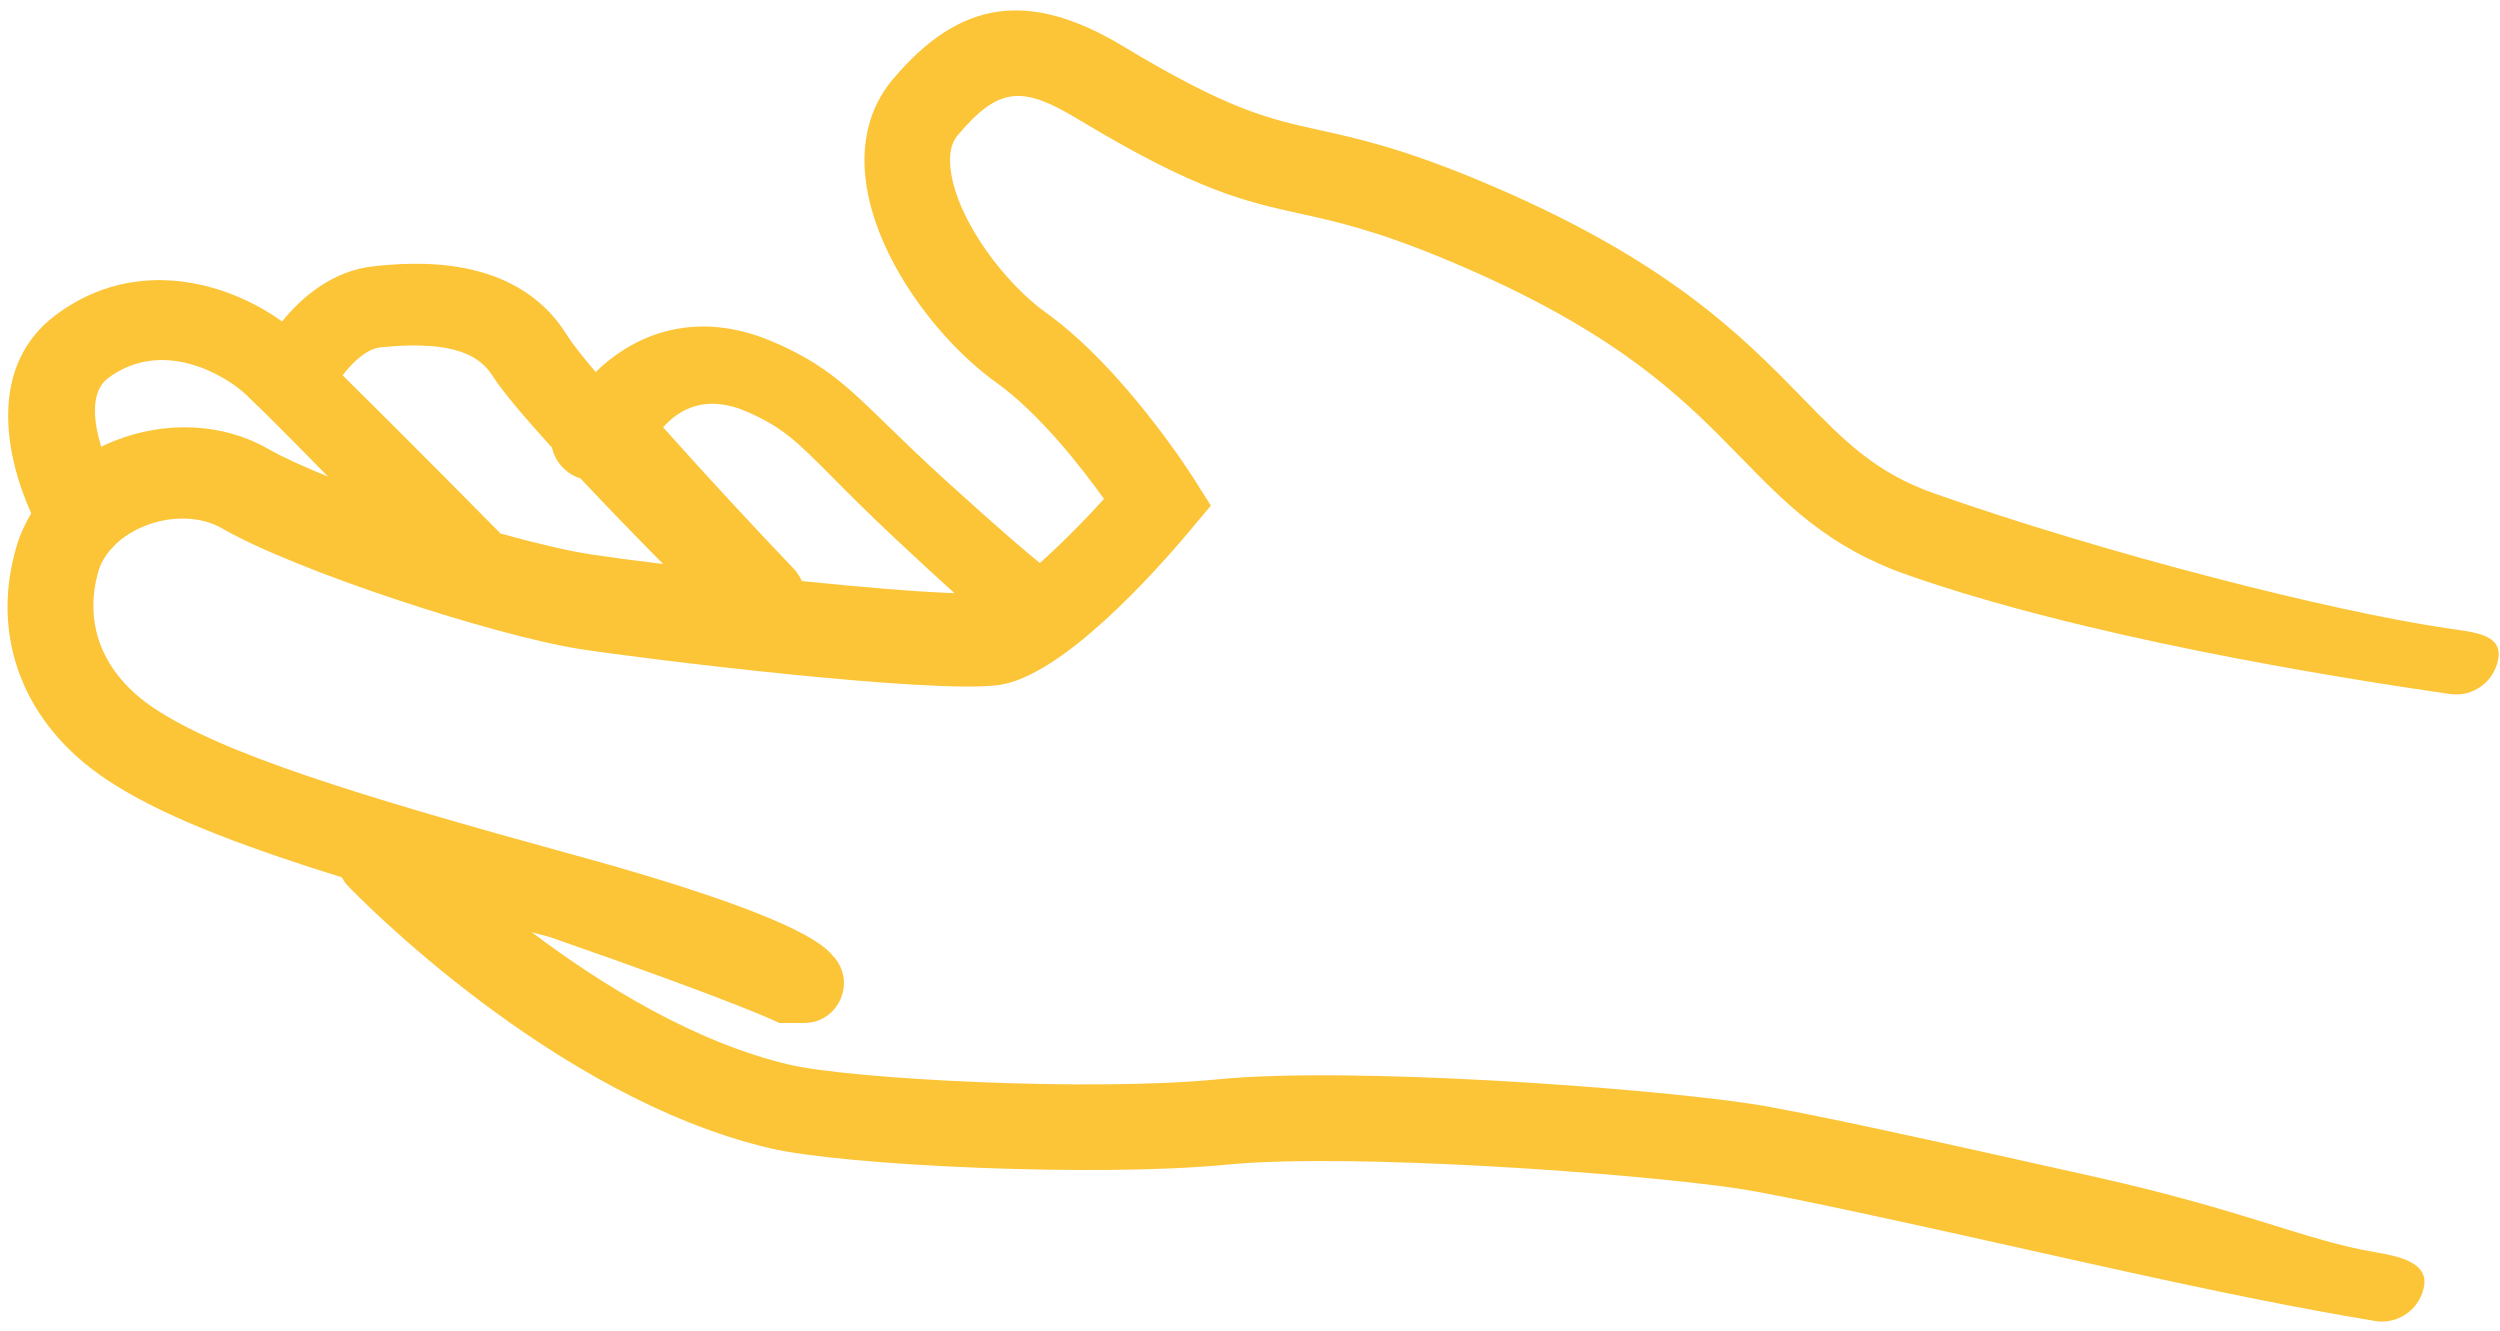 <svg width="154" height="82" viewBox="0 0 154 82" fill="none" xmlns="http://www.w3.org/2000/svg">
<path fill-rule="evenodd" clip-rule="evenodd" d="M30.834 32.865C30.25 32.273 24.754 26.71 21.105 23.119C21.699 22.338 22.586 21.478 23.468 21.392C27.216 21.027 29.328 21.559 30.318 23.117C30.947 24.107 32.33 25.735 34 27.571C34.172 28.351 34.714 29.04 35.522 29.386C35.601 29.42 35.681 29.448 35.761 29.474C37.469 31.293 39.292 33.166 40.848 34.743C39.109 34.532 37.569 34.327 36.403 34.15C34.97 33.931 33.001 33.466 30.834 32.865M7.045 27.158C6.766 27.268 6.496 27.392 6.232 27.52C5.747 25.914 5.558 24.102 6.677 23.276C10.045 20.793 13.902 23.147 15.104 24.264C15.996 25.093 18.035 27.146 20.207 29.358C18.667 28.733 17.368 28.14 16.5 27.641C13.768 26.071 10.233 25.89 7.045 27.158M46.066 25.383C48.255 26.355 49.09 27.195 51.321 29.441C52.278 30.405 53.469 31.604 55.061 33.096C56.533 34.476 57.776 35.621 58.796 36.538C56.544 36.463 53.035 36.168 49.395 35.794C49.274 35.524 49.116 35.267 48.902 35.044C46.618 32.651 43.501 29.3 40.848 26.322C41.834 25.206 43.498 24.245 46.066 25.383M119.205 30.417C115.534 29.13 113.646 27.194 111.033 24.514C107.307 20.695 102.671 15.942 91.146 11.13C86.367 9.135 83.642 8.534 81.237 8.004C78.153 7.323 75.716 6.786 69.226 2.874C63.386 -0.647 59.121 -0.033 54.965 4.926C53.591 6.566 53.026 8.711 53.331 11.129C53.94 15.949 57.837 21.033 61.373 23.565C64.023 25.462 66.597 28.764 68.005 30.731C66.672 32.207 65.281 33.591 64.057 34.681C63.335 34.105 61.745 32.763 58.328 29.663C56.763 28.244 55.577 27.088 54.625 26.16C52.225 23.822 50.777 22.411 47.631 21.06C42.907 19.03 39.12 20.548 36.694 22.919C35.861 21.938 35.236 21.143 34.926 20.643C31.766 15.525 25.225 16.18 23.077 16.395C20.46 16.658 18.559 18.342 17.376 19.802C14.058 17.412 8.397 15.718 3.464 19.381C-0.717 22.485 0.275 27.955 1.923 31.624C1.537 32.26 1.232 32.937 1.021 33.648C-0.628 39.226 1.435 44.593 6.54 48.004C9.661 50.089 14.24 51.92 21.05 54.041C21.157 54.23 21.28 54.413 21.438 54.578C21.945 55.107 34.006 67.577 47.429 70.731C52.007 71.806 67.602 72.525 75.546 71.744C83.137 70.998 100.768 72.27 107.058 73.215C110.086 73.67 119.146 75.695 127.908 77.652C137.259 79.742 141.927 80.642 146.295 81.371C146.442 81.396 146.587 81.408 146.731 81.408C147.996 81.408 149.113 80.492 149.327 79.2C149.567 77.76 147.73 77.372 146.295 77.132C142.067 76.426 138.338 74.569 129.055 72.495C119.796 70.426 111.051 68.473 107.84 67.99C101.159 66.985 83.133 65.689 75.032 66.485C67.137 67.261 52.39 66.469 48.632 65.586C42.796 64.215 37.083 60.684 32.762 57.429C33.177 57.544 33.623 57.637 34.023 57.776C45.55 61.789 47.974 62.989 48.008 63.016H49.531C51.641 63.016 52.764 60.525 51.367 58.944V58.944C50.98 58.615 50.512 56.822 35.415 52.68C21.8 48.945 13.632 46.393 9.464 43.607C6.339 41.519 5.104 38.436 6.076 35.149C6.206 34.707 6.448 34.283 6.774 33.895C6.892 33.791 6.995 33.676 7.09 33.555C7.578 33.085 8.201 32.685 8.92 32.398C10.561 31.741 12.386 31.798 13.684 32.549C18.24 35.184 30.51 39.164 35.709 39.979C39.477 40.569 57.477 42.777 61.544 42.195C65.432 41.638 71.095 35.317 73.35 32.626L74.589 31.146L73.558 29.513C73.383 29.236 69.213 22.685 64.437 19.265C61.917 17.461 58.955 13.584 58.561 10.465C58.384 9.062 58.848 8.508 59.002 8.325C61.617 5.204 63.097 5.345 66.51 7.402C73.74 11.76 76.69 12.411 80.105 13.164C82.294 13.647 84.775 14.194 89.118 16.008C99.653 20.406 103.696 24.551 107.264 28.208C110.022 31.037 112.628 33.708 117.463 35.404C128.348 39.223 143.464 41.673 150.917 42.752C152.358 42.961 153.695 41.96 153.903 40.516C154.111 39.072 152.358 38.938 150.917 38.729C143.621 37.672 129.729 34.109 119.205 30.417Z" fill="#FCC537"/>
</svg>
